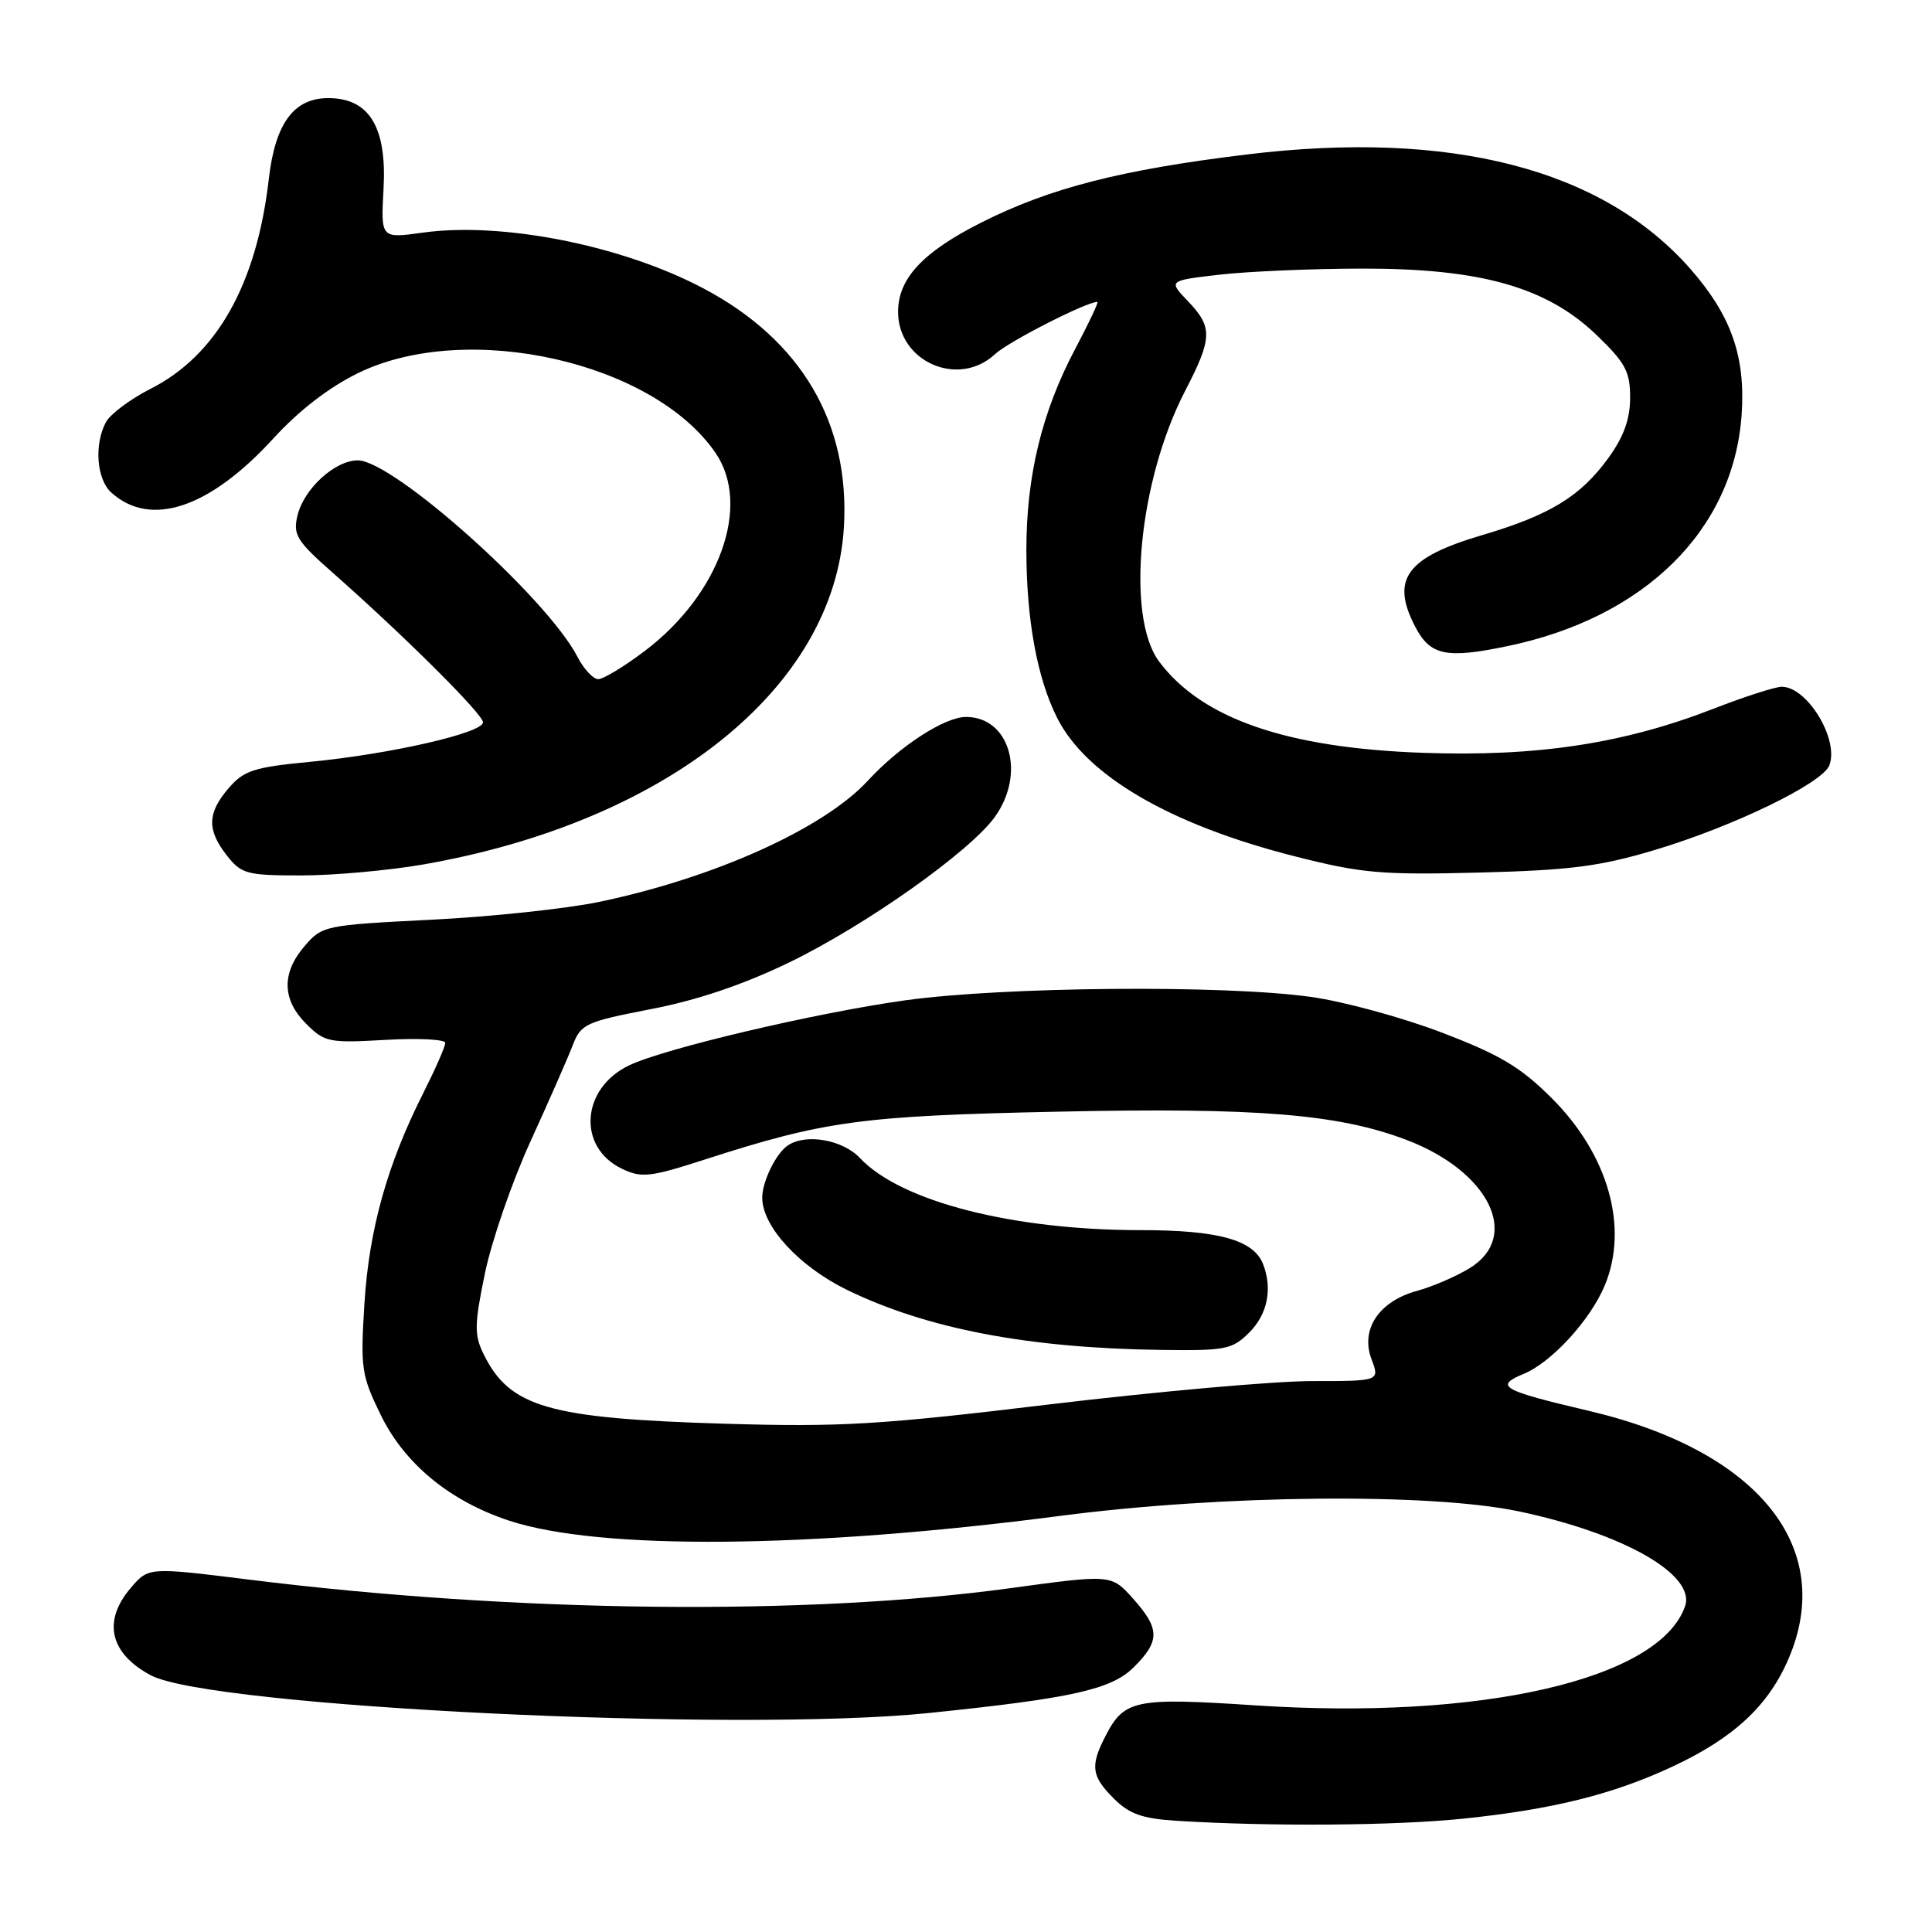 <?xml version="1.0" encoding="UTF-8" standalone="no"?>
<!DOCTYPE svg PUBLIC "-//W3C//DTD SVG 1.1//EN" "http://www.w3.org/Graphics/SVG/1.1/DTD/svg11.dtd" >
<svg xmlns="http://www.w3.org/2000/svg" xmlns:xlink="http://www.w3.org/1999/xlink" version="1.1" viewBox="0 0 256 256">
 <g >
 <path fill="currentColor"
d=" M 194.00 240.97 C 205.79 239.74 213.72 237.76 221.55 234.11 C 229.70 230.32 234.30 226.05 236.98 219.82 C 243.33 205.06 232.99 192.22 210.51 186.94 C 198.94 184.22 197.97 183.67 201.91 182.04 C 205.60 180.51 210.71 174.93 212.63 170.35 C 215.85 162.64 213.11 152.97 205.57 145.47 C 201.47 141.38 198.69 139.73 190.99 136.80 C 185.75 134.80 177.96 132.68 173.66 132.09 C 162.14 130.48 132.95 130.74 119.93 132.55 C 108.10 134.20 87.98 138.94 83.35 141.17 C 76.99 144.22 76.46 152.02 82.42 154.87 C 85.01 156.11 86.13 155.99 93.40 153.64 C 109.33 148.50 114.18 147.85 140.27 147.30 C 166.63 146.74 177.33 147.61 186.39 151.05 C 197.31 155.21 201.57 163.84 194.75 168.03 C 192.96 169.13 189.81 170.49 187.75 171.05 C 182.71 172.43 180.24 176.15 181.73 180.10 C 182.83 183.00 182.83 183.00 173.83 183.00 C 168.88 183.00 153.28 184.39 139.16 186.08 C 116.56 188.80 111.41 189.11 96.00 188.65 C 72.66 187.95 67.53 186.47 64.07 179.41 C 62.83 176.87 62.85 175.52 64.26 168.70 C 65.15 164.41 67.87 156.53 70.31 151.20 C 72.75 145.86 75.26 140.15 75.89 138.50 C 76.97 135.68 77.61 135.39 86.27 133.71 C 92.41 132.53 98.54 130.45 104.59 127.52 C 114.77 122.58 128.58 112.80 131.85 108.21 C 135.95 102.45 133.78 95.00 128.00 95.00 C 125.16 95.00 119.22 98.86 115.00 103.44 C 109.16 109.78 94.67 116.32 79.37 119.51 C 75.04 120.41 65.03 121.48 57.12 121.87 C 43.06 122.58 42.69 122.65 40.37 125.35 C 37.29 128.93 37.36 132.46 40.58 135.67 C 43.01 138.10 43.60 138.22 51.08 137.79 C 55.44 137.54 59.00 137.72 59.00 138.19 C 59.00 138.67 57.69 141.65 56.10 144.81 C 51.32 154.27 48.91 162.87 48.29 172.70 C 47.75 181.31 47.89 182.25 50.46 187.51 C 53.63 193.99 59.62 198.91 67.48 201.50 C 79.46 205.44 107.22 205.20 140.50 200.86 C 161.99 198.06 189.53 197.79 201.28 200.27 C 215.19 203.21 224.75 208.68 223.27 212.86 C 219.86 222.55 196.26 227.97 166.17 225.96 C 150.45 224.92 148.97 225.22 146.51 229.98 C 144.43 234.01 144.60 235.33 147.59 238.32 C 149.63 240.36 151.37 240.98 155.84 241.26 C 168.18 242.04 184.98 241.92 194.00 240.97 Z  M 123.00 226.99 C 142.08 225.03 147.28 223.87 150.25 220.90 C 153.73 217.43 153.70 215.82 150.13 211.82 C 147.26 208.61 147.26 208.61 133.88 210.44 C 106.92 214.12 68.23 213.69 33.10 209.32 C 19.69 207.65 19.69 207.65 17.35 210.38 C 13.56 214.78 14.53 219.07 19.97 221.98 C 27.82 226.18 97.75 229.58 123.00 226.99 Z  M 165.55 176.55 C 167.94 174.15 168.63 170.80 167.38 167.54 C 166.14 164.30 161.48 163.00 151.16 163.00 C 134.17 163.00 119.35 159.20 113.95 153.45 C 111.67 151.02 106.80 150.16 104.40 151.77 C 102.83 152.81 101.00 156.55 101.00 158.70 C 101.00 162.51 105.88 167.81 112.24 170.92 C 122.82 176.07 136.20 178.63 153.80 178.87 C 162.42 178.99 163.27 178.82 165.55 176.55 Z  M 56.12 114.54 C 88.39 108.90 110.55 91.12 111.82 69.87 C 112.64 56.06 106.19 45.08 93.22 38.22 C 82.44 32.51 66.51 29.35 55.98 30.83 C 50.46 31.60 50.46 31.60 50.82 25.05 C 51.28 16.86 48.94 13.00 43.50 13.00 C 38.93 13.00 36.47 16.34 35.62 23.70 C 34.02 37.66 28.71 47.09 19.93 51.53 C 17.26 52.89 14.61 54.87 14.04 55.93 C 12.45 58.90 12.80 63.51 14.75 65.27 C 19.96 69.96 27.77 67.35 36.24 58.08 C 39.61 54.39 43.65 51.28 47.50 49.41 C 61.93 42.41 86.59 47.94 94.83 60.04 C 99.56 66.99 95.36 78.73 85.47 86.23 C 82.74 88.30 79.95 89.99 79.28 89.99 C 78.60 90.00 77.36 88.66 76.51 87.02 C 72.47 79.21 52.10 61.00 47.41 61.00 C 44.37 61.00 40.24 64.79 39.41 68.34 C 38.81 70.86 39.33 71.70 44.03 75.84 C 53.59 84.27 64.00 94.63 64.00 95.71 C 64.00 97.12 51.68 99.93 41.05 100.95 C 33.65 101.66 32.32 102.09 30.30 104.43 C 27.46 107.74 27.40 109.97 30.07 113.37 C 31.99 115.81 32.71 116.00 39.94 116.00 C 44.23 116.00 51.51 115.34 56.12 114.54 Z  M 219.29 112.62 C 229.71 109.50 241.48 103.79 242.40 101.41 C 243.71 97.98 239.47 90.99 236.08 91.00 C 235.21 91.01 231.12 92.32 227.00 93.93 C 215.10 98.55 203.62 100.29 188.50 99.75 C 170.46 99.11 159.24 95.22 153.59 87.66 C 149.14 81.70 150.88 63.66 157.04 51.79 C 160.66 44.80 160.71 43.35 157.40 39.90 C 154.80 37.18 154.80 37.18 161.65 36.39 C 165.42 35.96 173.90 35.60 180.50 35.59 C 196.21 35.57 204.91 38.03 211.52 44.36 C 215.37 48.06 216.00 49.22 216.00 52.68 C 216.00 55.53 215.16 57.87 213.10 60.71 C 209.43 65.77 205.36 68.26 196.41 70.90 C 186.37 73.86 184.25 76.72 187.49 82.98 C 189.50 86.87 191.59 87.32 199.77 85.61 C 217.94 81.83 229.68 70.24 230.77 55.02 C 231.32 47.27 229.41 41.82 223.99 35.64 C 212.34 22.37 192.22 17.18 165.19 20.47 C 148.56 22.49 139.12 24.91 130.06 29.47 C 122.28 33.39 119.00 36.90 119.00 41.32 C 119.00 47.94 127.00 51.44 131.84 46.93 C 133.62 45.27 143.95 40.00 145.41 40.00 C 145.61 40.00 144.28 42.81 142.46 46.25 C 138.06 54.57 136.00 63.06 136.00 72.85 C 136.00 82.08 137.43 89.89 140.09 95.15 C 143.97 102.82 155.12 109.30 171.62 113.48 C 180.42 115.72 183.08 115.95 196.00 115.62 C 208.06 115.31 211.98 114.81 219.29 112.62 Z "/>
</g>
</svg>